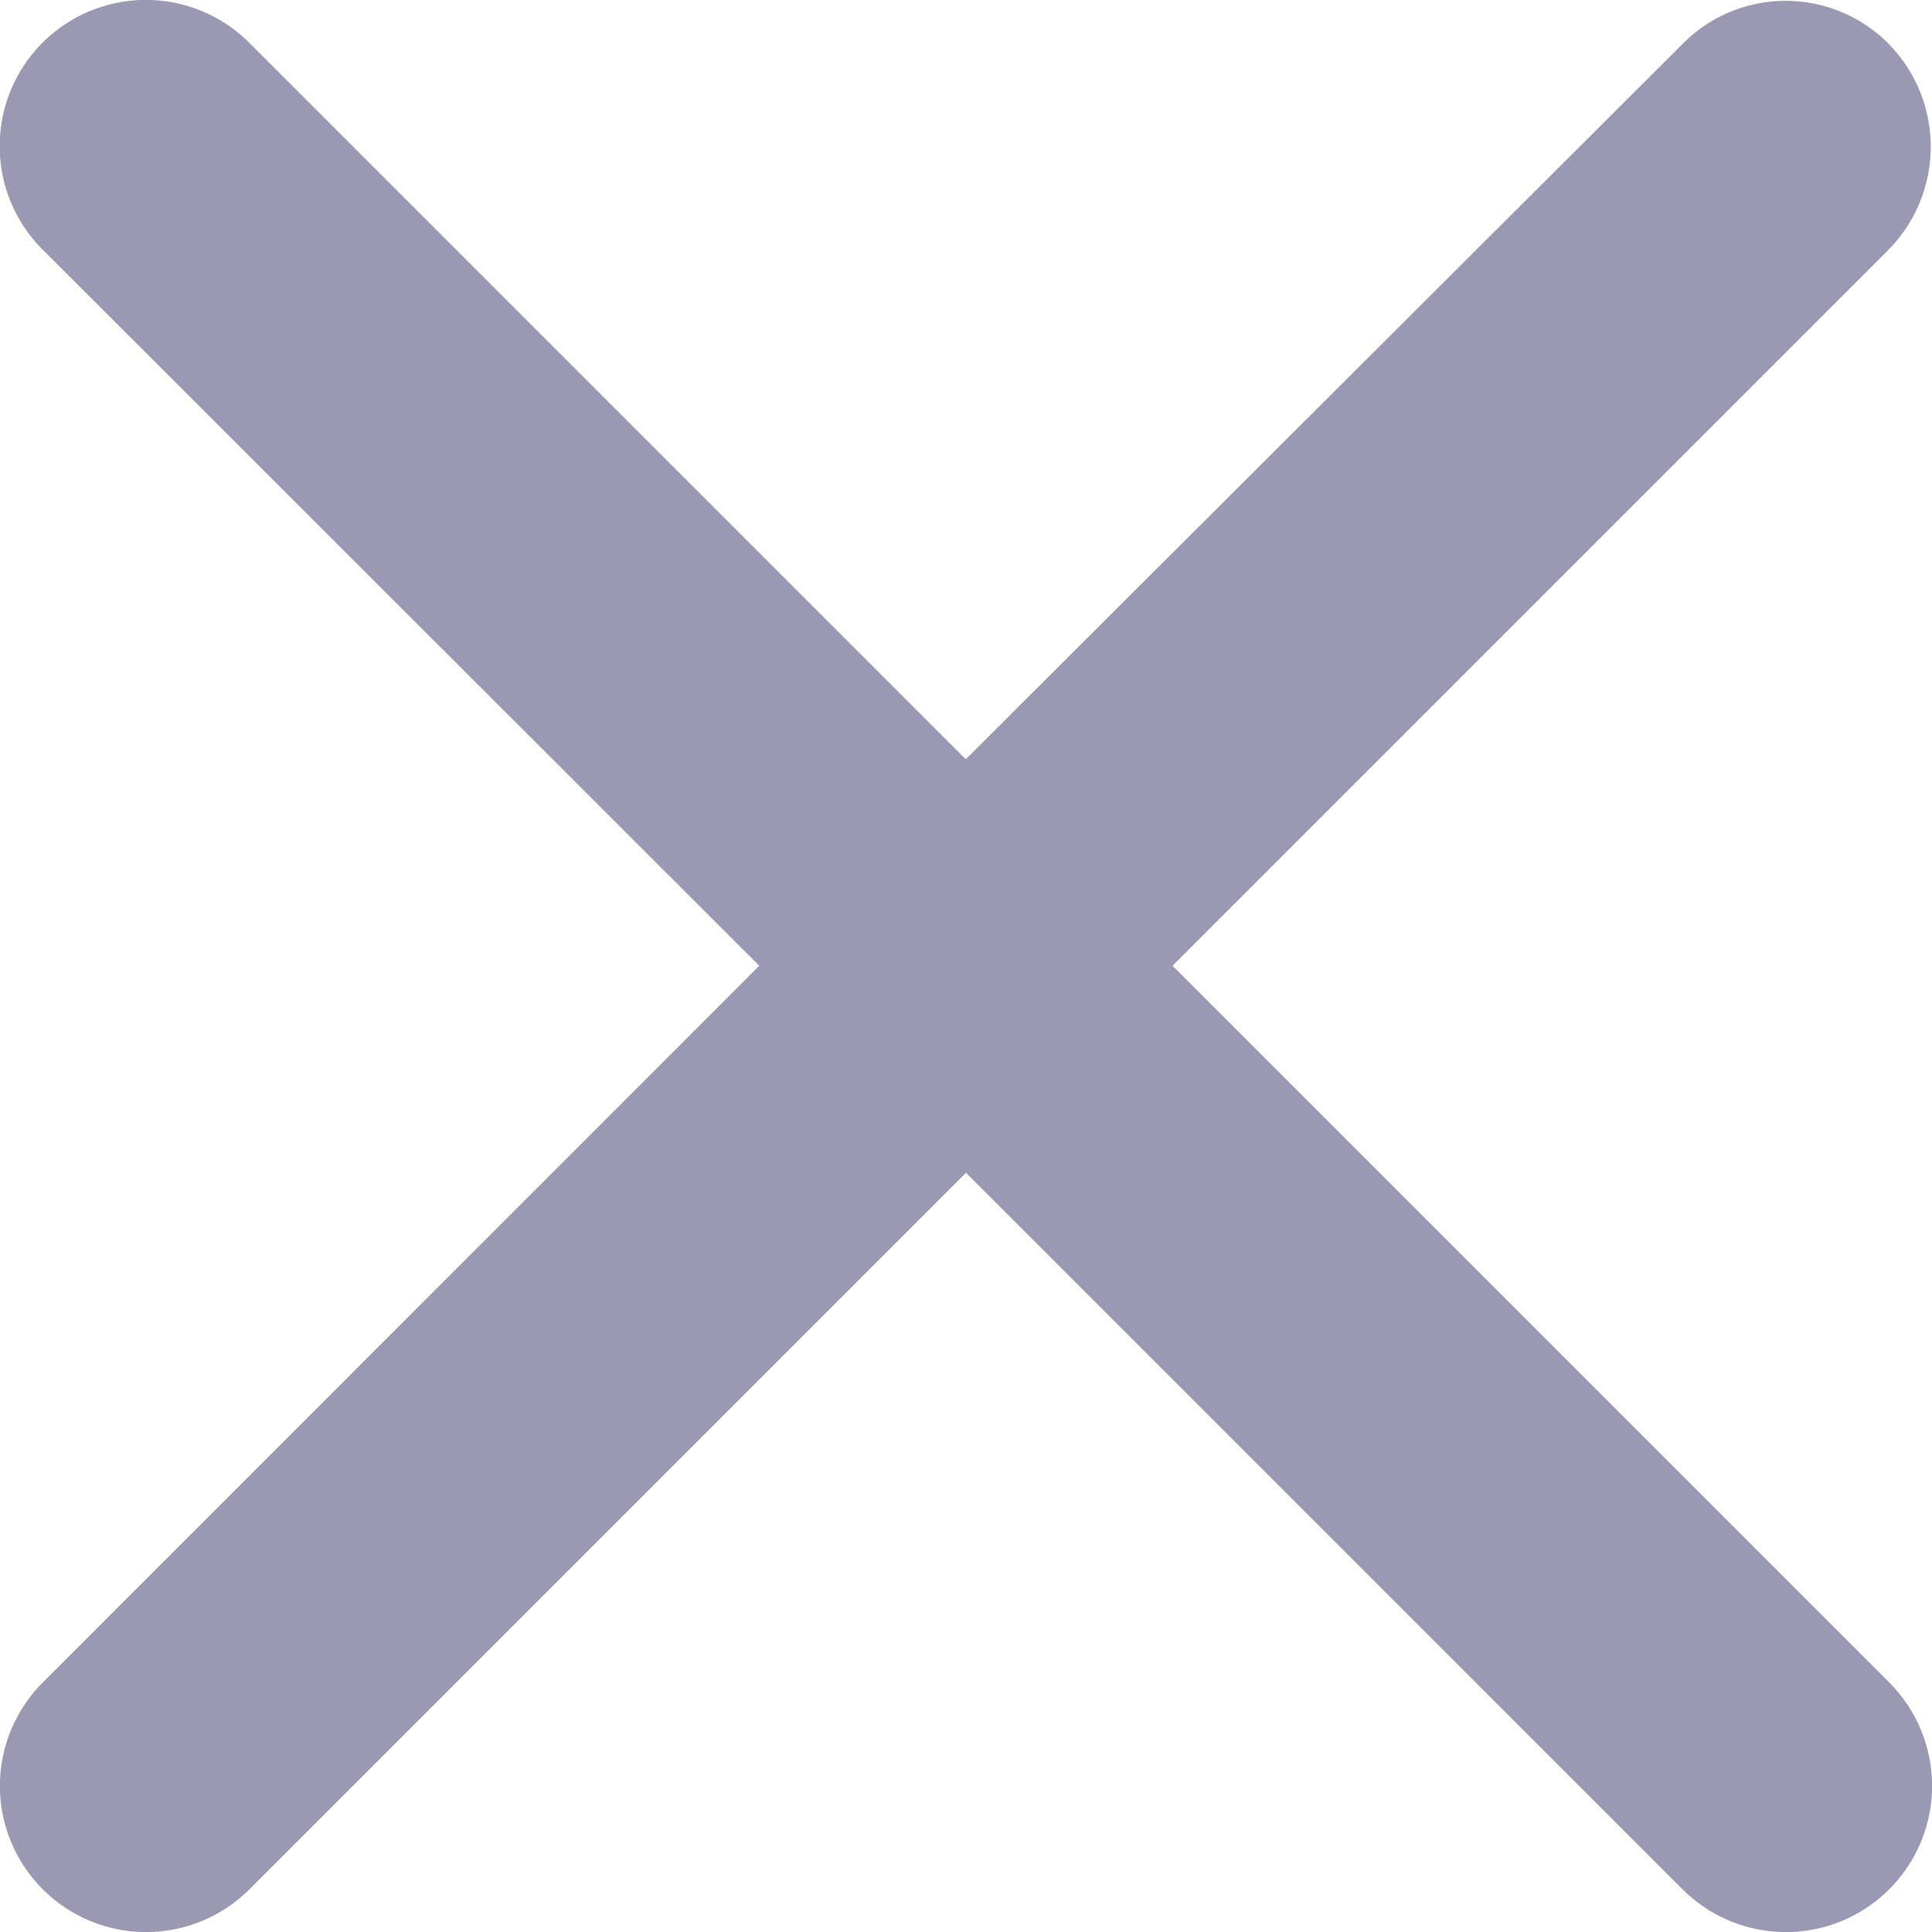 <svg id="simpleClose" xmlns="http://www.w3.org/2000/svg" width="8" height="8" viewBox="0 0 8 8">
  <path id="Path_13220" data-name="Path 13220" d="M0,0H8V8H0Z" fill="none"/>
  <path id="Path_13221" data-name="Path 13221" d="M13.23,5.591a.6.6,0,0,0-.856,0L9.407,8.552,6.44,5.585a.6.6,0,0,0-.856.856L8.552,9.407,5.585,12.375a.6.6,0,0,0,.856.856l2.967-2.967,2.967,2.967a.6.6,0,0,0,.856-.856L10.263,9.407,13.23,6.44A.608.608,0,0,0,13.23,5.591Z" transform="translate(-5.408 -5.408)" fill="#9a98b3"/>
</svg>
